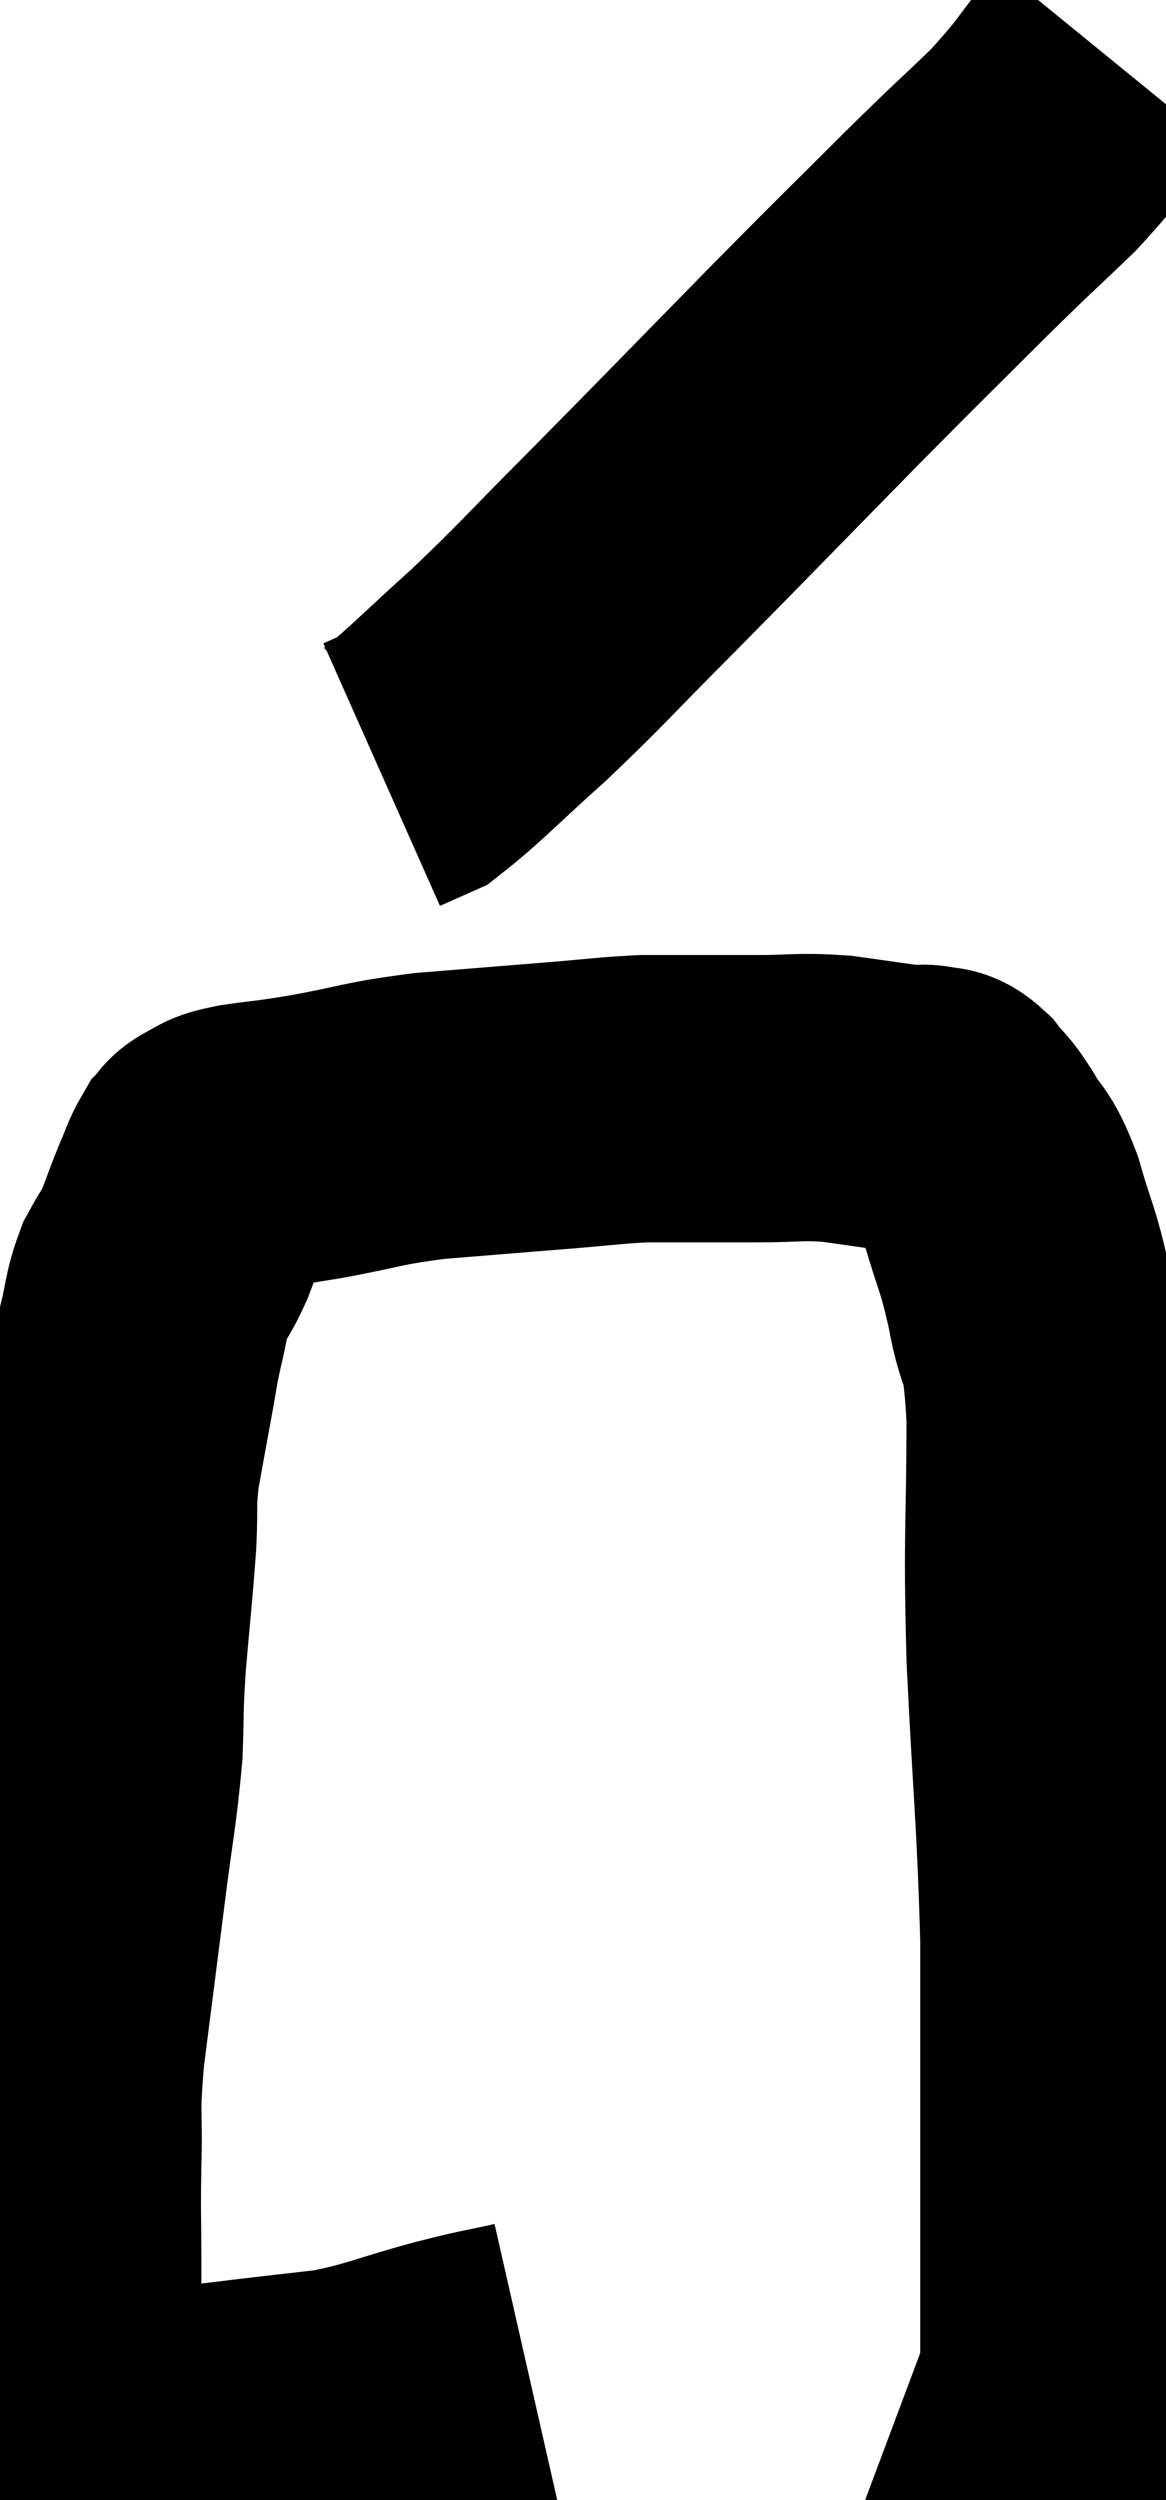 <svg xmlns="http://www.w3.org/2000/svg" viewBox="9.013 3.2 20.307 43.507" width="20.307" height="43.507"><path d="M 18.18 44.34 C 17.52 44.49, 17.685 44.43, 16.86 44.64 C 15.87 44.91, 15.765 45, 14.88 45.18 C 14.1 45.27, 14.07 45.27, 13.32 45.36 C 12.6 45.45, 12.405 45.465, 11.88 45.54 C 11.55 45.6, 11.46 45.63, 11.22 45.66 C 11.07 45.66, 11.04 45.66, 10.92 45.66 C 10.83 45.66, 10.785 45.66, 10.74 45.66 C 10.74 45.66, 10.83 45.765, 10.74 45.66 C 10.56 45.45, 10.56 45.69, 10.38 45.24 C 10.2 44.55, 10.11 44.52, 10.02 43.86 C 10.02 43.23, 10.02 43.35, 10.02 42.6 C 10.02 41.73, 10.005 41.79, 10.02 40.86 C 10.05 39.87, 9.975 40.08, 10.08 38.88 C 10.26 37.47, 10.275 37.365, 10.44 36.06 C 10.59 34.86, 10.65 34.65, 10.74 33.66 C 10.77 32.88, 10.74 33.015, 10.8 32.1 C 10.89 31.05, 10.92 30.84, 10.98 30 C 11.01 29.37, 10.965 29.385, 11.04 28.74 C 11.16 28.08, 11.175 27.99, 11.28 27.42 C 11.37 26.94, 11.355 26.94, 11.46 26.46 C 11.58 25.98, 11.55 25.905, 11.7 25.5 C 11.88 25.17, 11.895 25.2, 12.06 24.84 C 12.21 24.45, 12.225 24.39, 12.36 24.06 C 12.48 23.79, 12.495 23.7, 12.6 23.52 C 12.69 23.43, 12.615 23.43, 12.78 23.34 C 13.02 23.25, 12.825 23.25, 13.26 23.16 C 13.89 23.07, 13.71 23.115, 14.52 22.98 C 15.51 22.8, 15.45 22.755, 16.5 22.62 C 17.61 22.53, 17.79 22.515, 18.72 22.44 C 19.47 22.38, 19.62 22.35, 20.22 22.32 C 20.67 22.32, 20.625 22.32, 21.12 22.32 C 21.66 22.32, 21.585 22.32, 22.2 22.32 C 22.89 22.32, 22.905 22.275, 23.58 22.32 C 24.24 22.41, 24.495 22.455, 24.9 22.5 C 25.05 22.5, 25.05 22.47, 25.2 22.5 C 25.35 22.56, 25.32 22.455, 25.5 22.62 C 25.71 22.89, 25.68 22.785, 25.92 23.16 C 26.19 23.64, 26.205 23.46, 26.46 24.12 C 26.7 24.96, 26.73 24.87, 26.94 25.8 C 27.12 26.82, 27.21 26.28, 27.3 27.84 C 27.3 29.94, 27.24 29.76, 27.3 32.04 C 27.42 34.5, 27.48 34.815, 27.54 36.96 C 27.54 38.79, 27.54 39.165, 27.54 40.62 C 27.54 41.7, 27.54 41.97, 27.54 42.78 C 27.54 43.32, 27.54 43.515, 27.54 43.86 C 27.54 44.01, 27.54 44.055, 27.54 44.16 C 27.54 44.22, 27.555 44.13, 27.54 44.28 C 27.51 44.52, 27.54 44.52, 27.48 44.76 C 27.39 45, 27.345 45.12, 27.3 45.24 C 27.3 45.24, 27.375 45.18, 27.3 45.24 L 27 45.48" fill="none" stroke="black" stroke-width="5"></path><path d="M 28.32 4.2 C 27.66 5.01, 27.72 5.04, 27 5.82 C 26.22 6.57, 26.385 6.39, 25.44 7.32 C 24.33 8.43, 24.585 8.16, 23.22 9.54 C 21.6 11.19, 21.315 11.49, 19.98 12.84 C 18.93 13.89, 18.825 14.04, 17.88 14.94 C 17.04 15.69, 16.755 16.005, 16.2 16.44 L 15.66 16.68" fill="none" stroke="black" stroke-width="5"></path></svg>